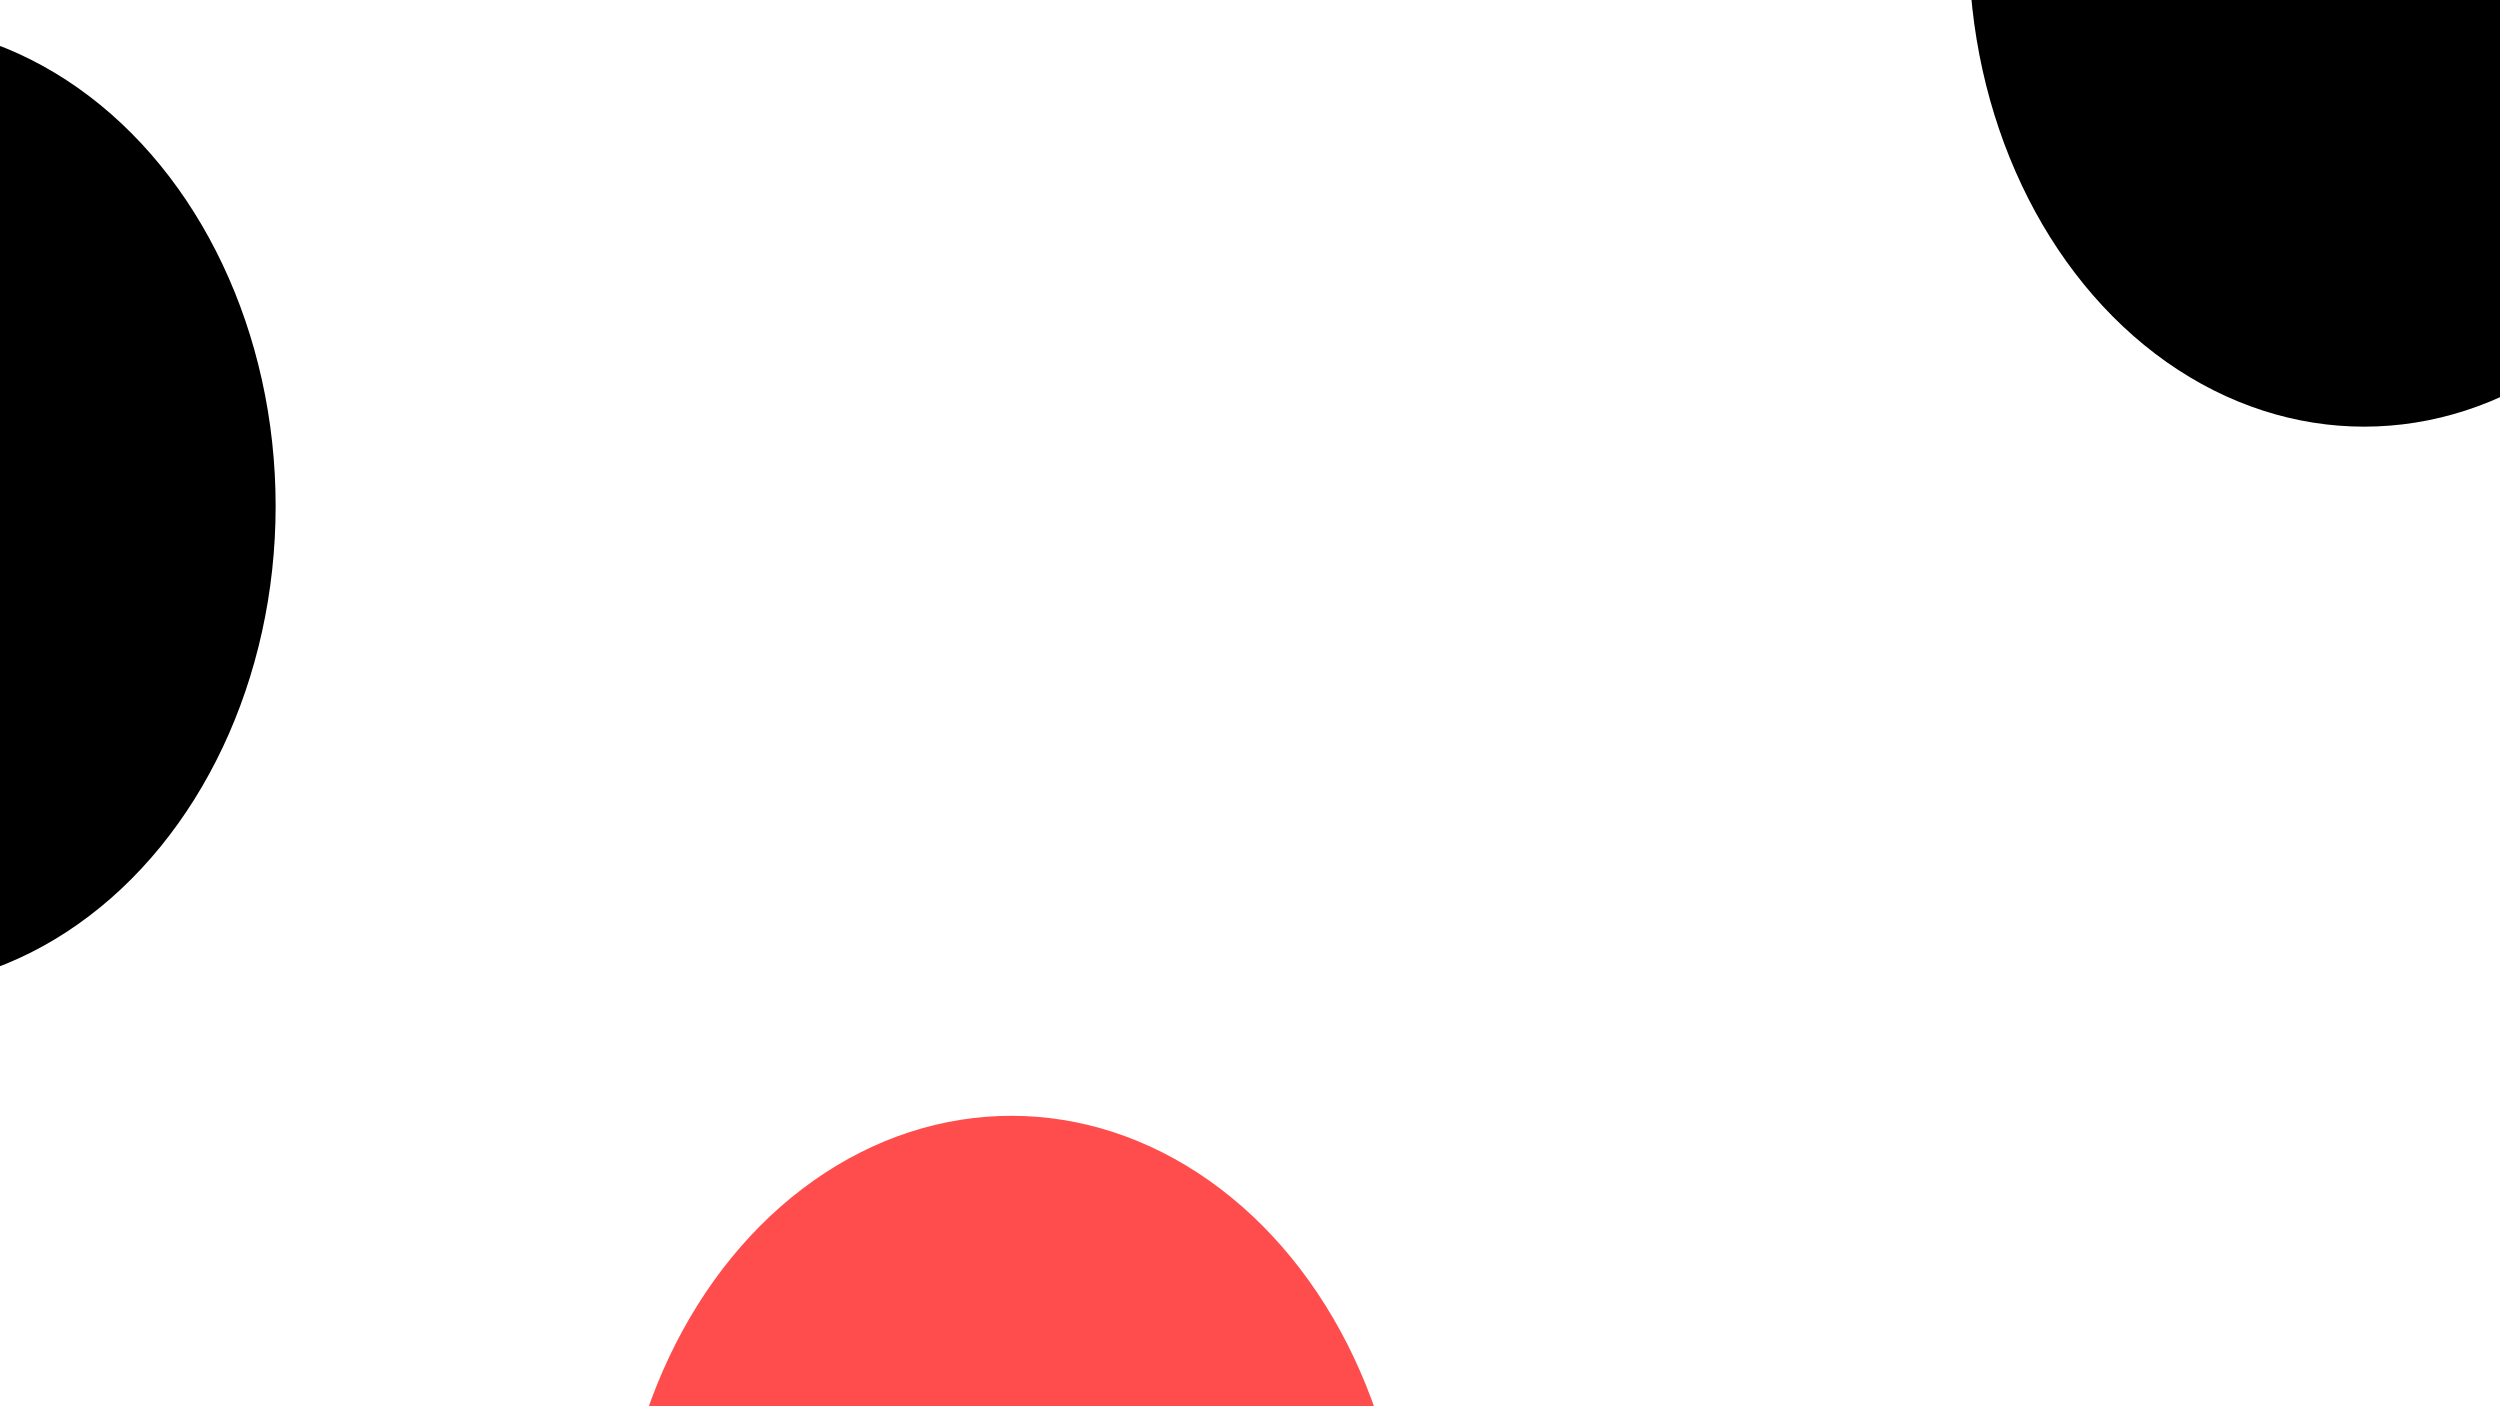 <svg xmlns="http://www.w3.org/2000/svg" version="1.1" xmlns:xlink="http://www.w3.org/1999/xlink" xmlns:svgjs="http://svgjs.dev/svgjs" viewBox="0 0 800 450" opacity="1"><defs><filter id="bbblurry-filter" x="-100%" y="-100%" width="400%" height="400%" filterUnits="objectBoundingBox" primitiveUnits="userSpaceOnUse" color-interpolation-filters="sRGB">
	<feGaussianBlur stdDeviation="92" x="0%" y="0%" width="100%" height="100%" in="SourceGraphic" edgeMode="none" result="blur"></feGaussianBlur></filter></defs><g filter="url(#bbblurry-filter)"><ellipse rx="126.5" ry="154.5" cx="323.648" cy="511.561" fill="#ff4c4cff"></ellipse><ellipse rx="126.5" ry="154.5" cx="-38.296" cy="161.945" fill="hsla(158, 64%, 52%, 1.00)"></ellipse><ellipse rx="126.5" ry="154.5" cx="756.519" cy="-17.97" fill="hsla(266, 100%, 65%, 1.00)"></ellipse></g></svg>